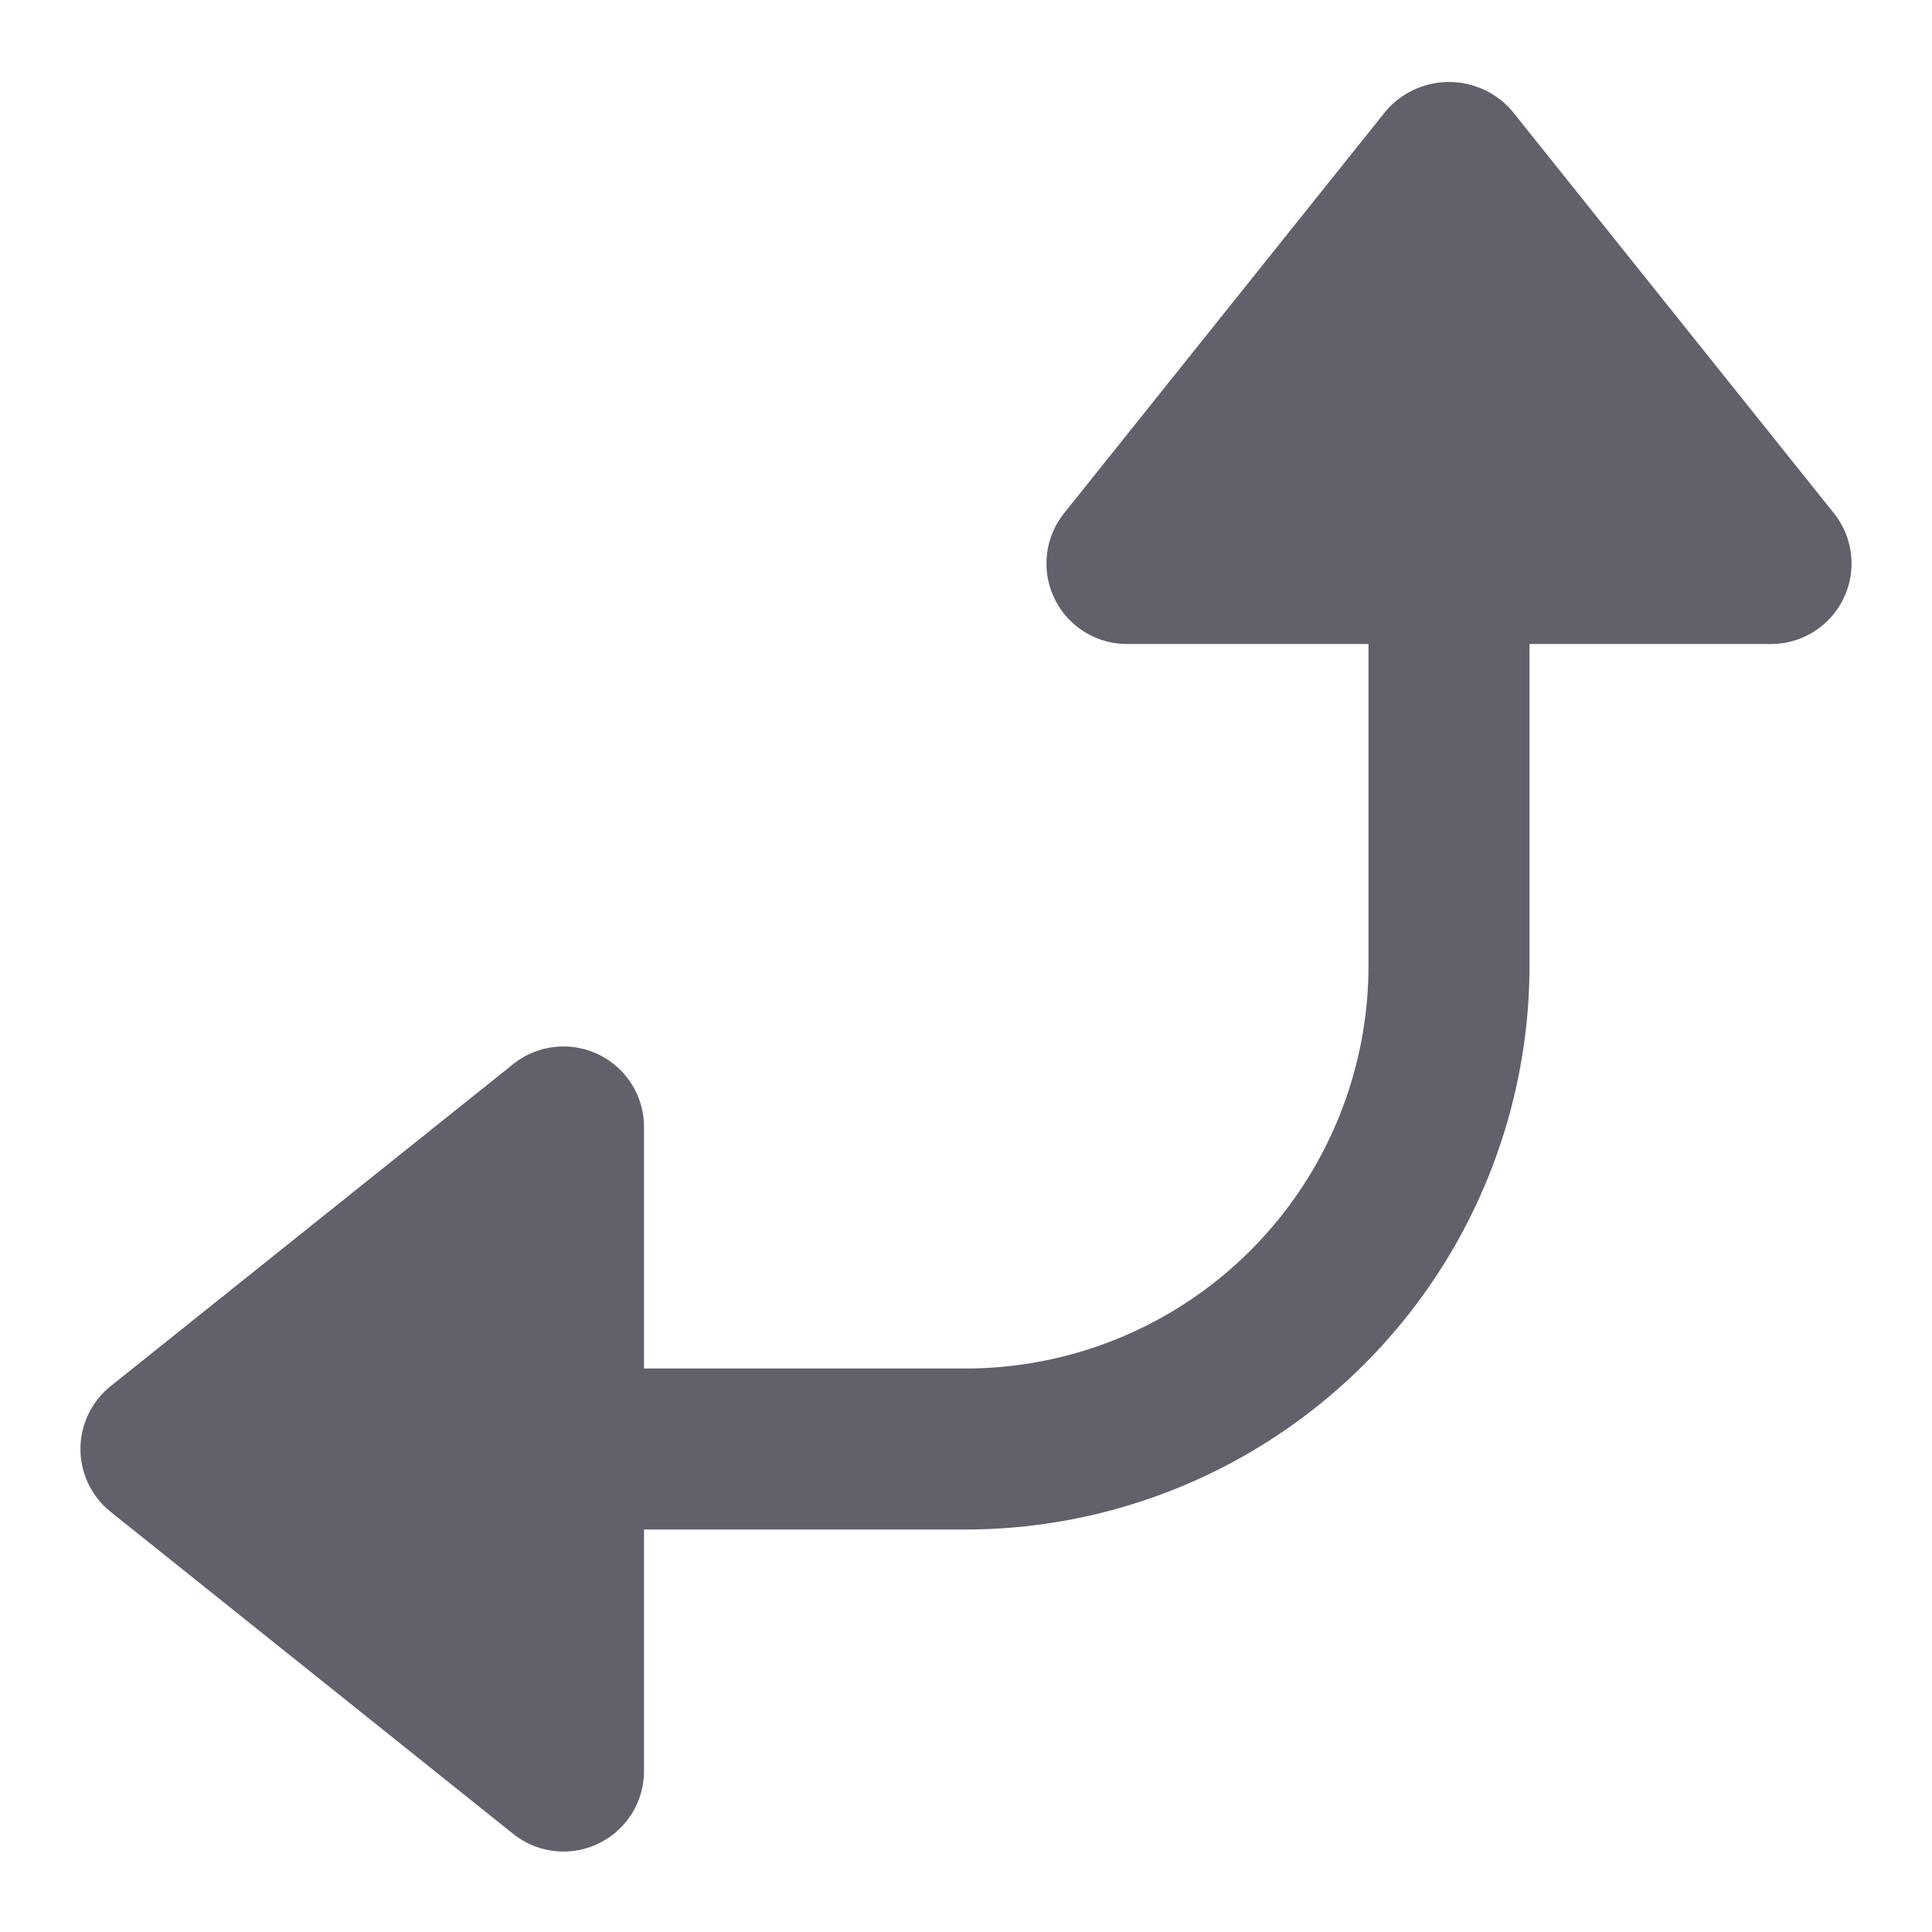 <svg xmlns="http://www.w3.org/2000/svg" height="24" width="24" viewBox="0 0 24 24"><path d="M18.781,1.375a1.034,1.034,0,0,0-1.562,0l-4,5A1,1,0,0,0,14,8h3v4a5.006,5.006,0,0,1-5,5H8V14a1,1,0,0,0-1.625-.781l-5,4a1,1,0,0,0,0,1.562l5,4A1,1,0,0,0,8,22V19h4a7.009,7.009,0,0,0,7-7V8h3a1,1,0,0,0,.781-1.625Z" fill="#61616b"></path></svg>
